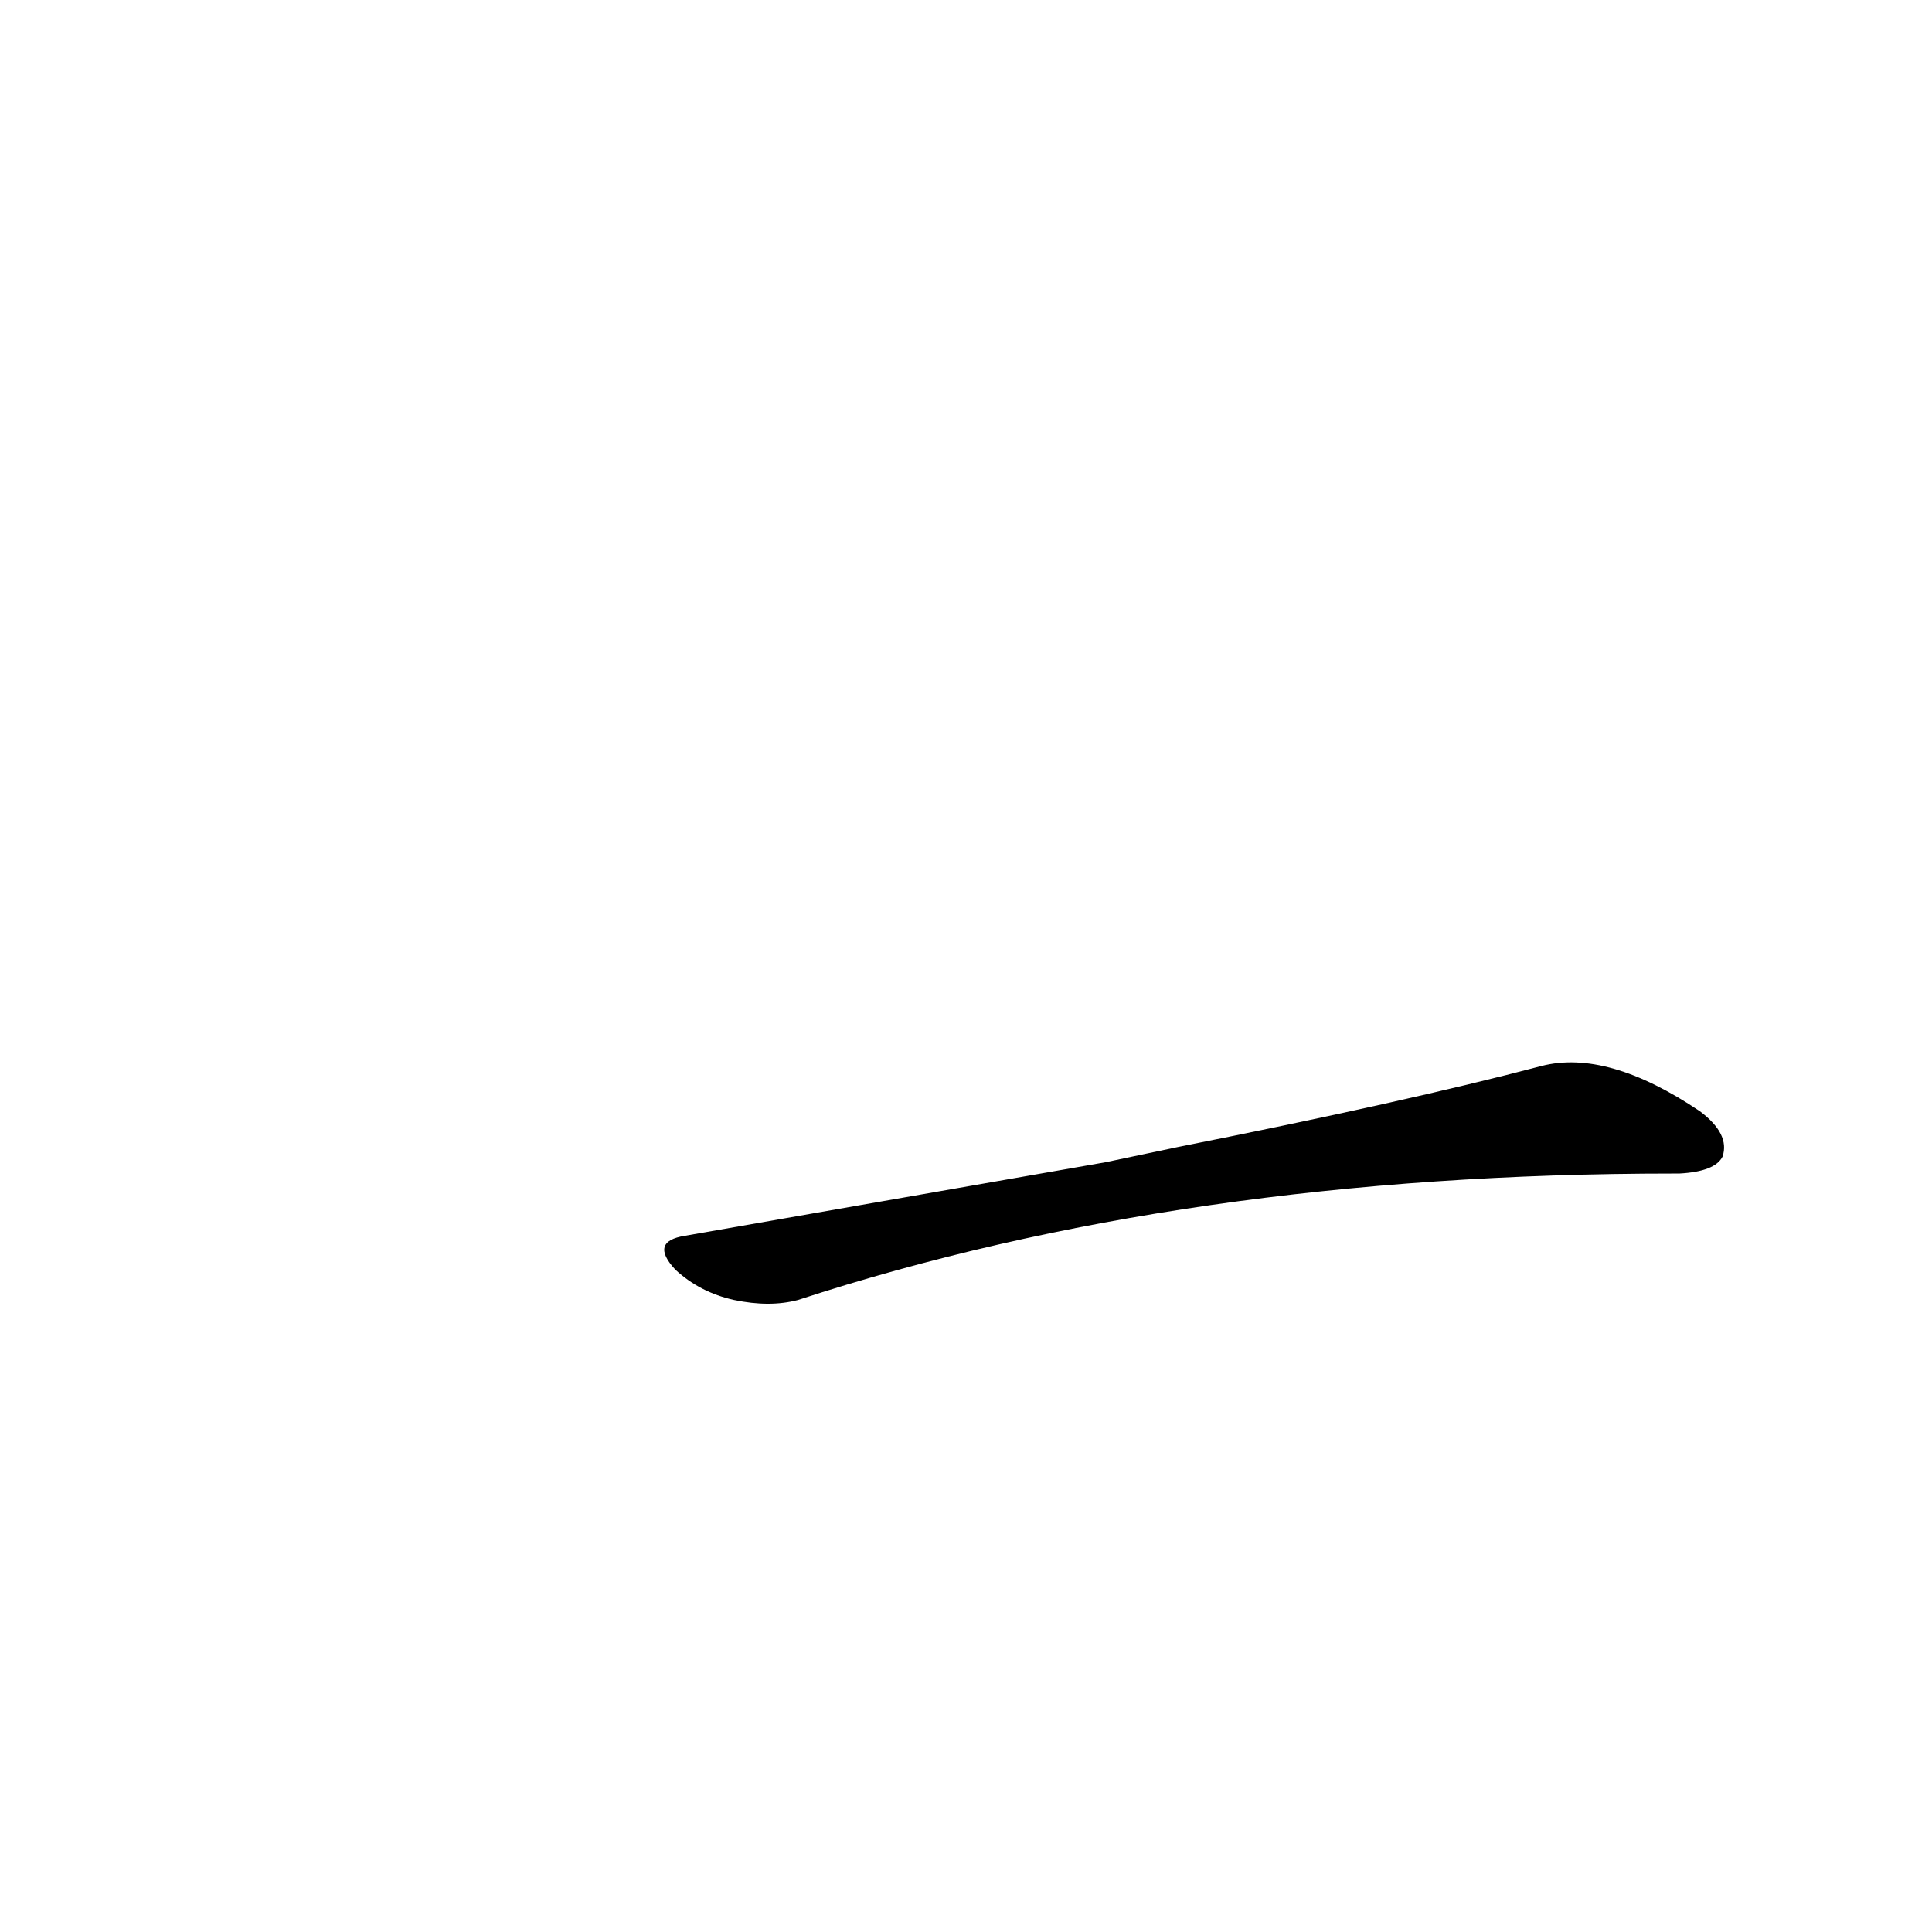 <?xml version='1.0' encoding='utf-8'?>
<svg xmlns="http://www.w3.org/2000/svg" version="1.1" viewBox="0 0 1024 1024"><g transform="scale(1, -1) translate(0, -900)"><path d="M 586 284 Q 483 266 363 245 Q 344 242 358 227 Q 371 215 389 211 Q 408 207 423 211 Q 628 278 887 278 Q 888 278 890 278 Q 909 279 913 287 Q 917 299 901 311 Q 852 344 817 335 Q 745 316 624 292 L 586 284 Z" fill="black" /></g></svg>